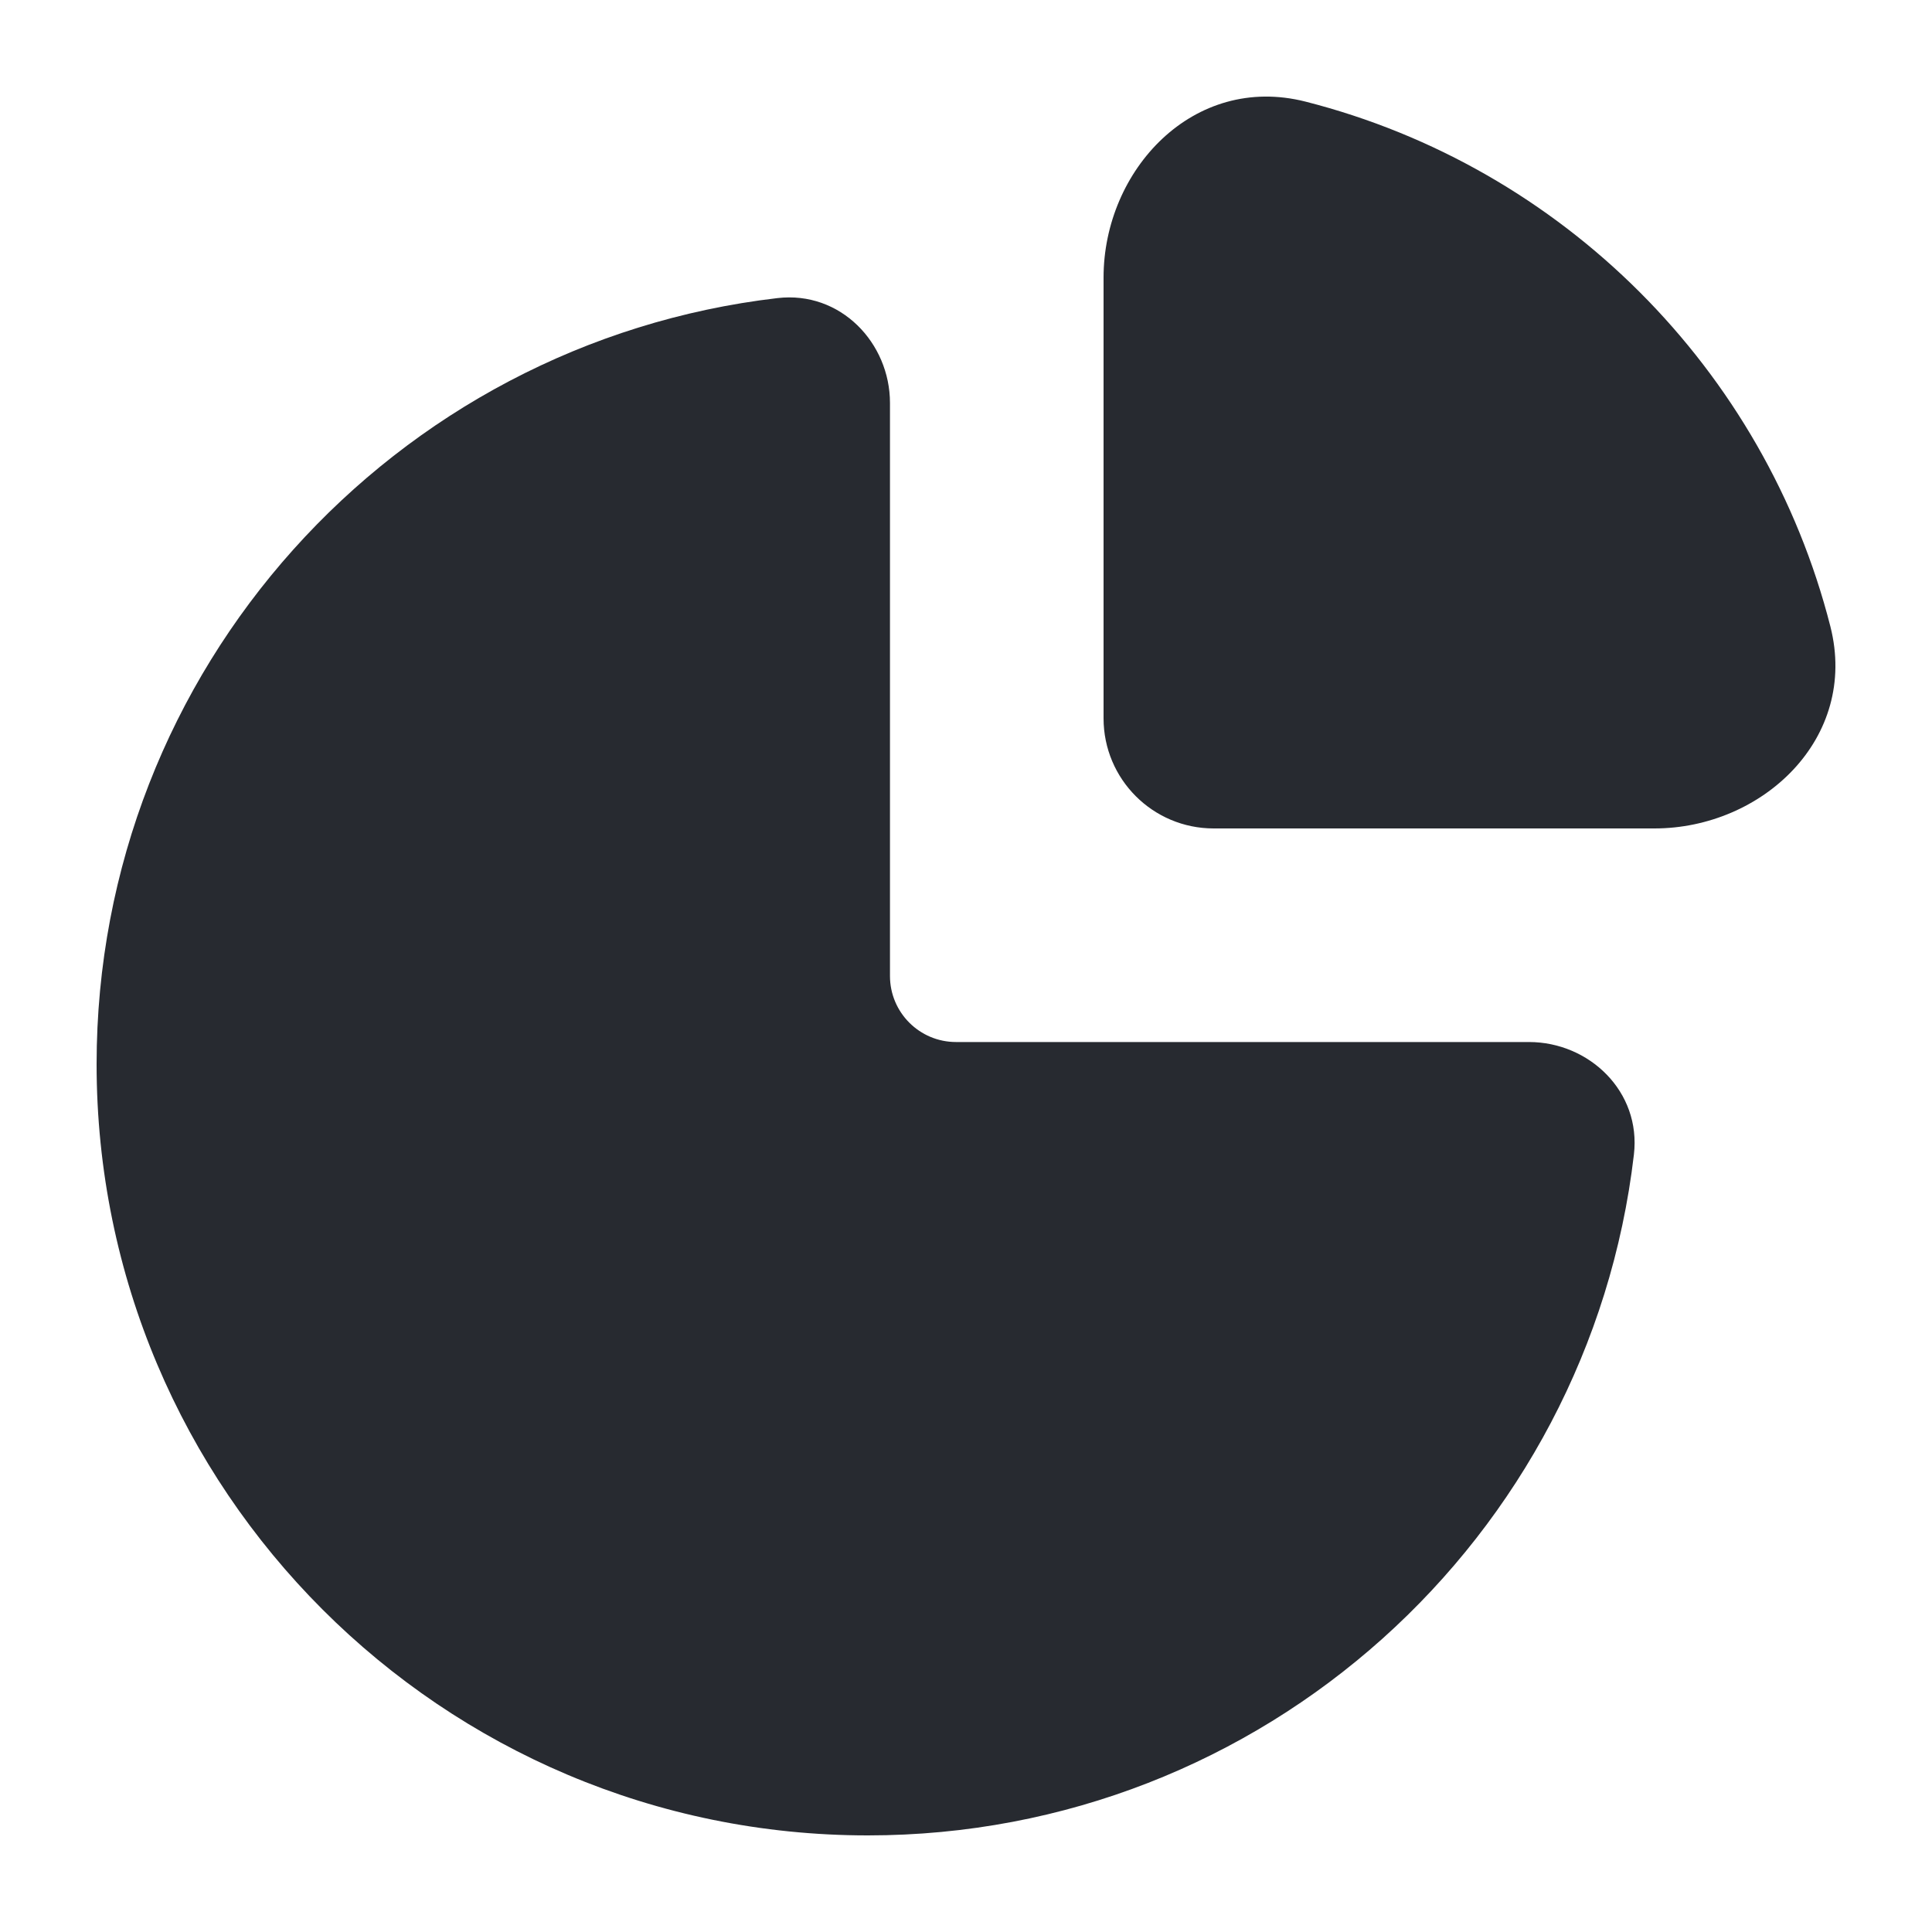<svg width="20" height="20" viewBox="0 0 20 20" fill="none" xmlns="http://www.w3.org/2000/svg">
<path d="M13.515 1.052C12.354 0.757 11.424 1.76 11.424 2.873V7.436C11.424 8.066 11.934 8.576 12.564 8.576H17.127C18.24 8.576 19.243 7.646 18.948 6.485C18.27 3.824 16.176 1.73 13.515 1.052Z" fill="#272A30"/>
<path d="M9.213 4.172C9.213 3.55 8.701 3.009 8.047 3.086C4.079 3.55 1 6.923 1 11.016C1 15.425 4.575 19 8.984 19C13.077 19 16.45 15.921 16.914 11.953C16.991 11.299 16.45 10.787 15.828 10.787H9.897C9.519 10.787 9.213 10.481 9.213 10.103V4.172Z" fill="#272A30"/>
</svg>
